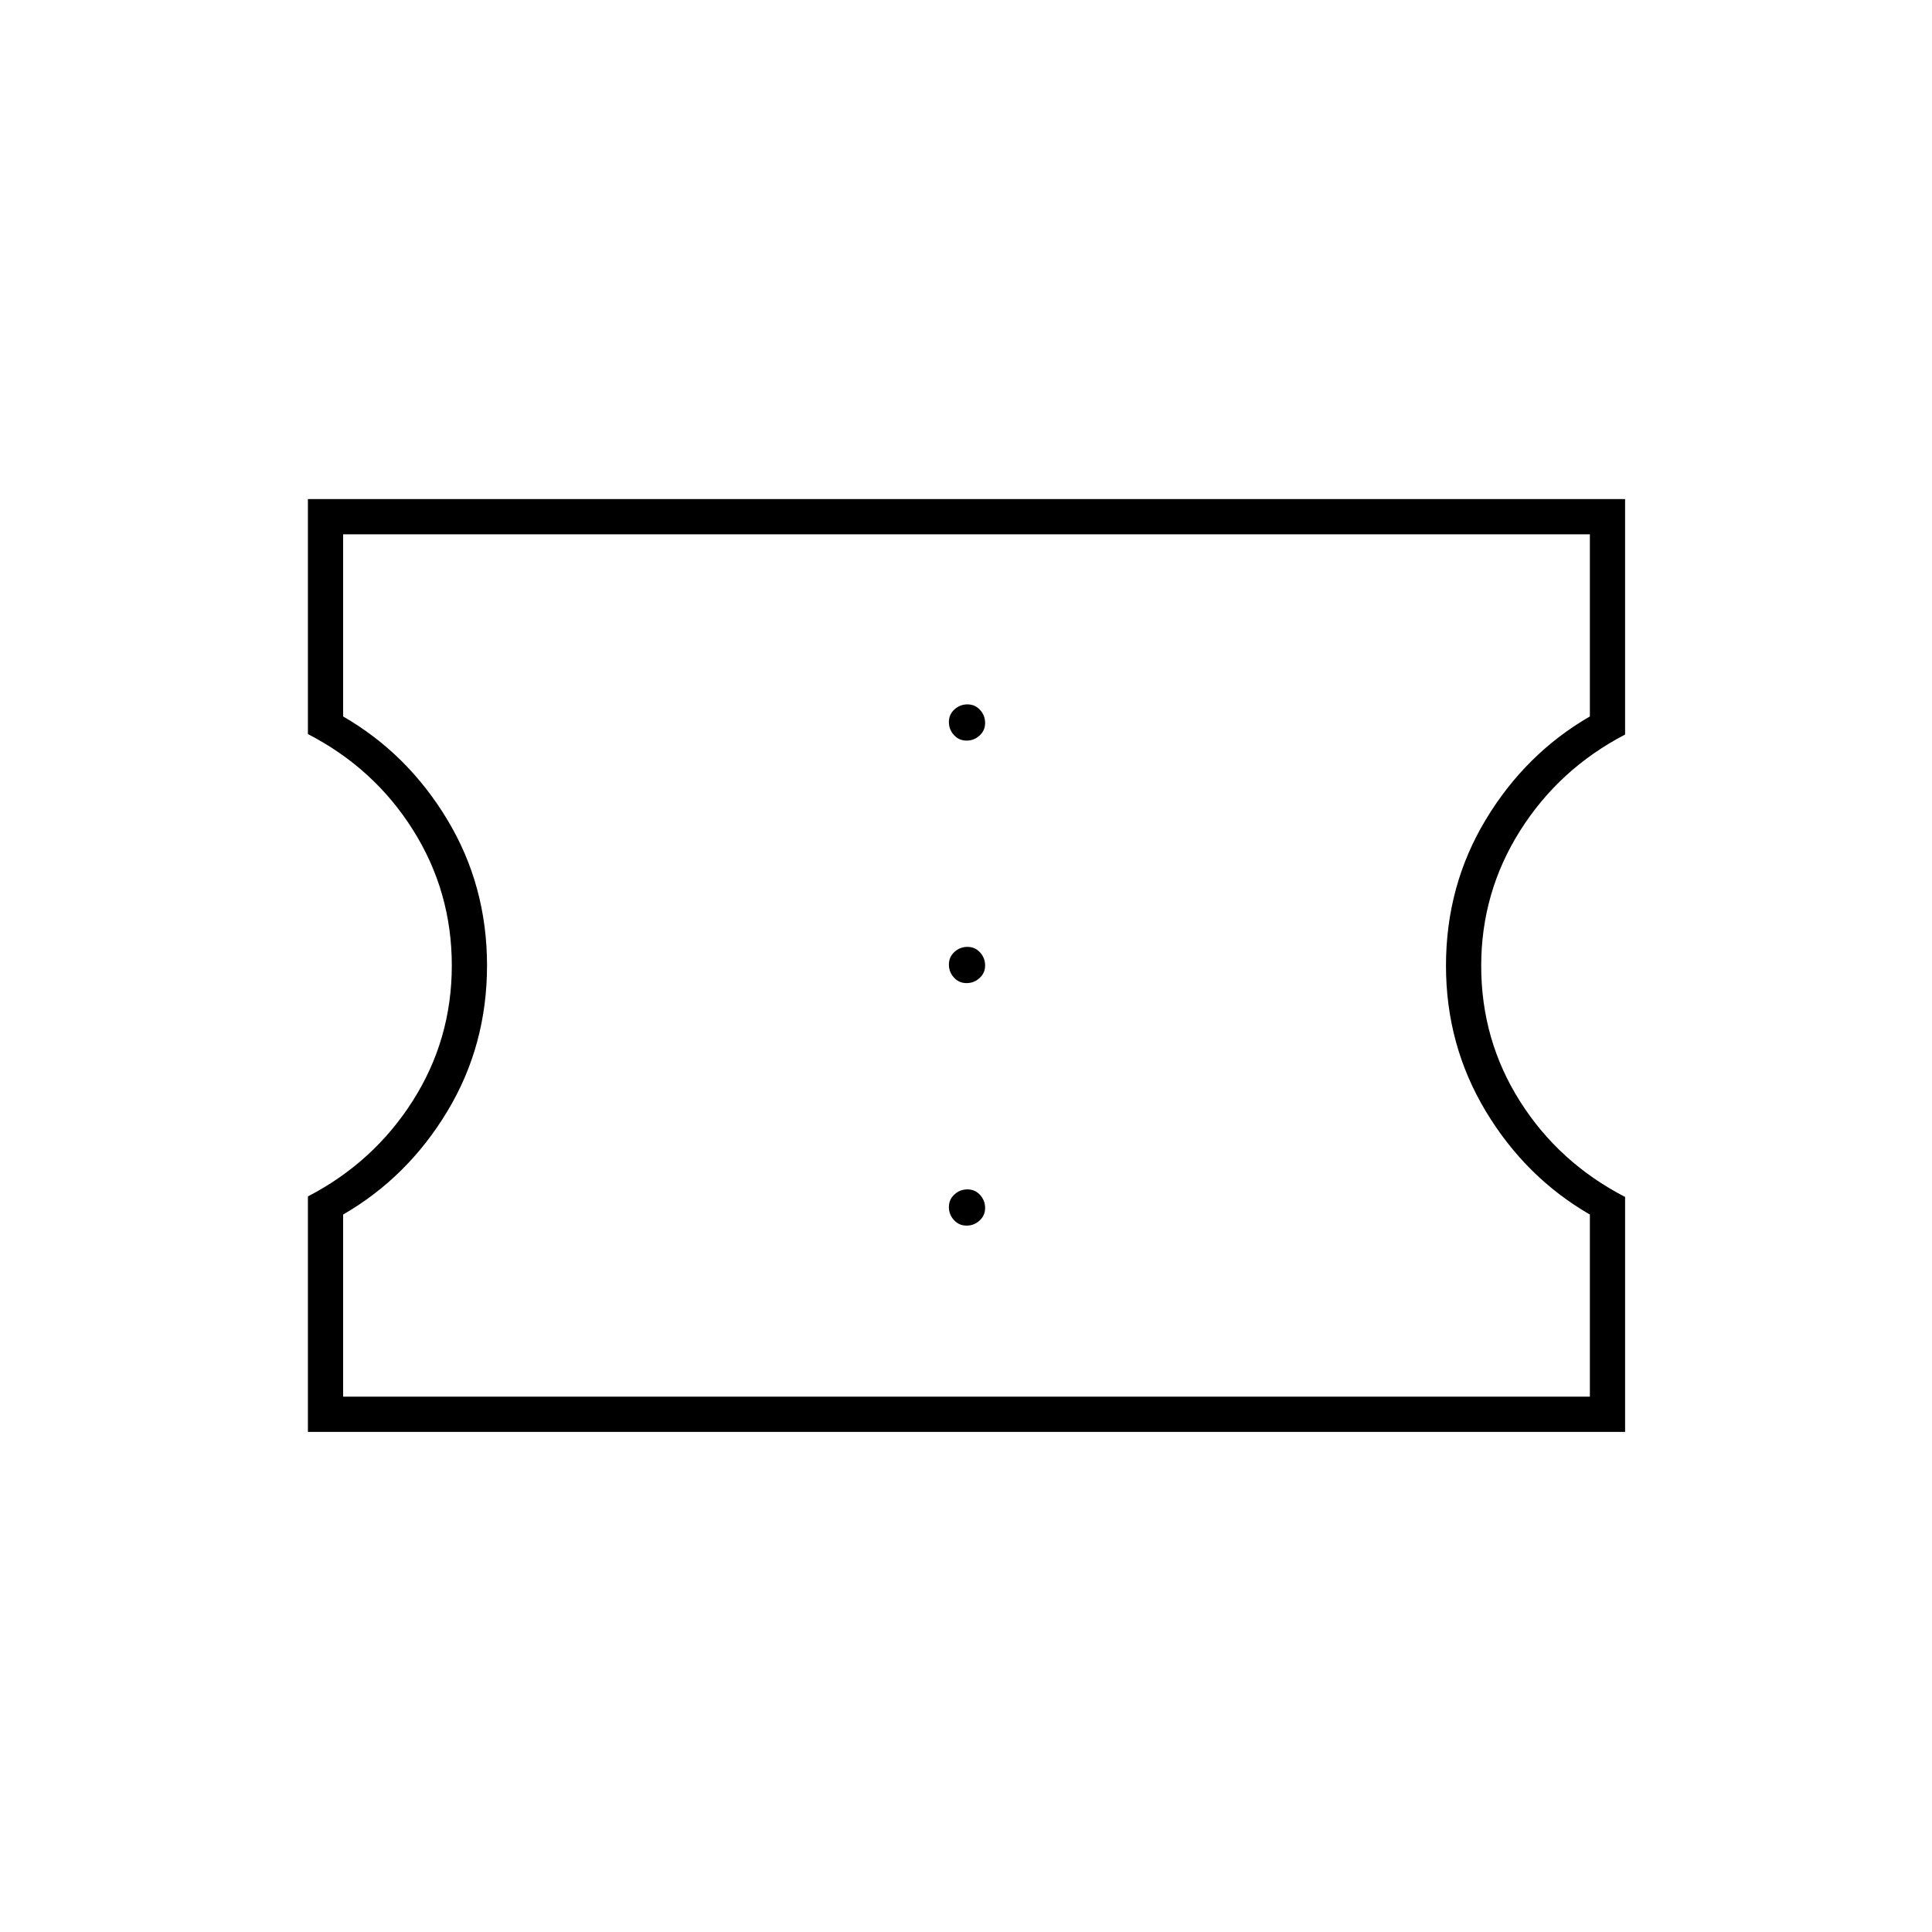 <svg xmlns="http://www.w3.org/2000/svg" height="20" viewBox="0 -960 960 960" width="20"><path d="M480.27-351q3.73 0 6.48-2.52 2.75-2.52 2.75-6.25t-2.52-6.48q-2.52-2.75-6.25-2.75t-6.48 2.52q-2.75 2.52-2.75 6.25t2.52 6.48q2.52 2.75 6.25 2.75Zm0-120.5q3.73 0 6.48-2.52 2.75-2.52 2.75-6.25t-2.52-6.48q-2.52-2.75-6.25-2.75t-6.48 2.52q-2.75 2.52-2.75 6.25t2.52 6.48q2.52 2.75 6.25 2.75Zm0-120.5q3.73 0 6.48-2.52 2.75-2.52 2.75-6.25t-2.52-6.48q-2.52-2.75-6.25-2.75t-6.48 2.52q-2.75 2.52-2.75 6.25t2.52 6.48q2.52 2.75 6.25 2.75ZM153-248.5v-117q32.7-17 52.1-47.5 19.4-30.51 19.4-67.25 0-36.75-19.3-67.38-19.29-30.62-52.2-47.62V-712h654.5v117q-32.7 17-52.1 47.67T736-480.04q0 36.83 19.3 67.31 19.29 30.48 52.2 47.48v116.75H153Zm17.5-17.5H790v-90.5q-32-18.5-51.75-51.37t-19.75-72.27q0-39.76 19.75-72.56Q758-585.5 790-604v-90.5H170.5v90.5q32 18.5 51.75 51.27t19.75 72.5q0 39.73-19.75 72.48Q202.5-375 170.5-356.5v90.5Zm310-214.5Z"/></svg>